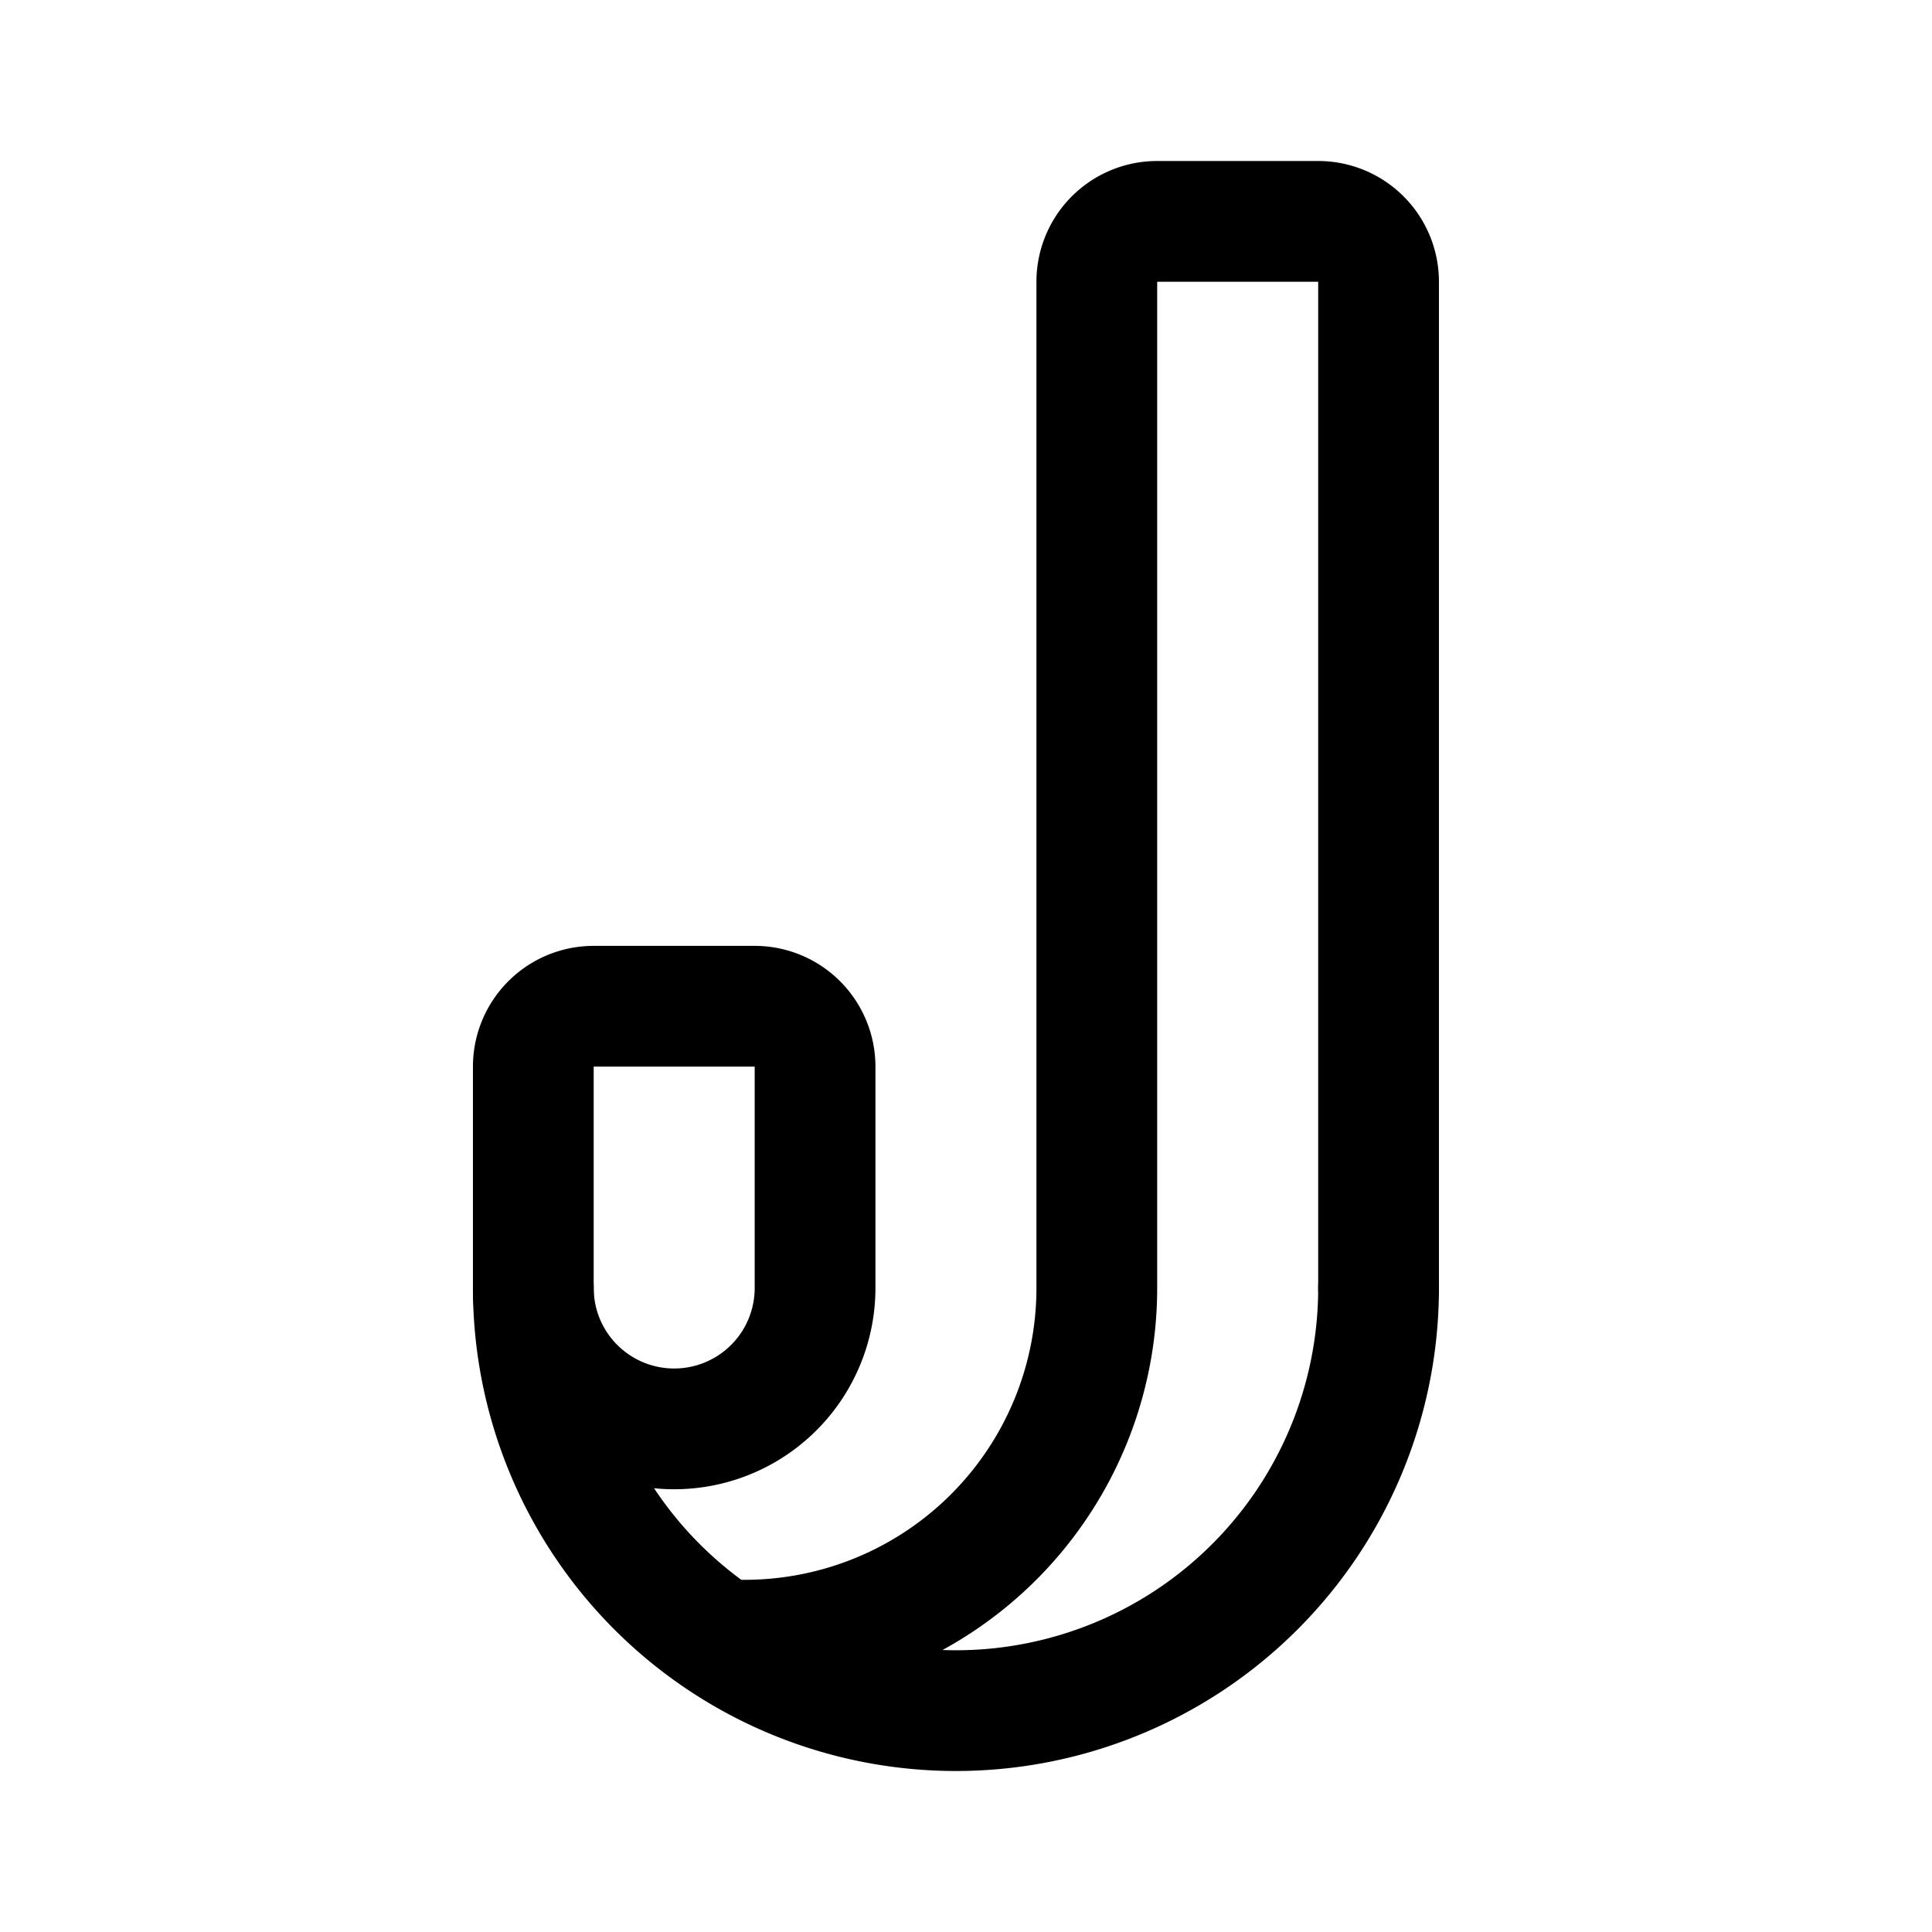 <svg xmlns="http://www.w3.org/2000/svg" width="192" height="192" fill="none"><path stroke="#000" stroke-linecap="round" stroke-linejoin="round" stroke-width="12" d="M137 128a41.995 41.995 0 0 1-25.927 38.803 41.995 41.995 0 0 1-45.771-9.105A42 42 0 0 1 53 128"/><path stroke="#000" stroke-linecap="round" stroke-linejoin="round" stroke-width="12" d="M109 128a35 35 0 0 1-35 35m7-35a14 14 0 0 1-19.358 12.934A14 14 0 0 1 53 128m84 0V28a6 6 0 0 0-6-6h-16a6 6 0 0 0-6 6v100m-28 0v-22a6 6 0 0 0-6-6H59a6 6 0 0 0-6 6v22"/></svg>
